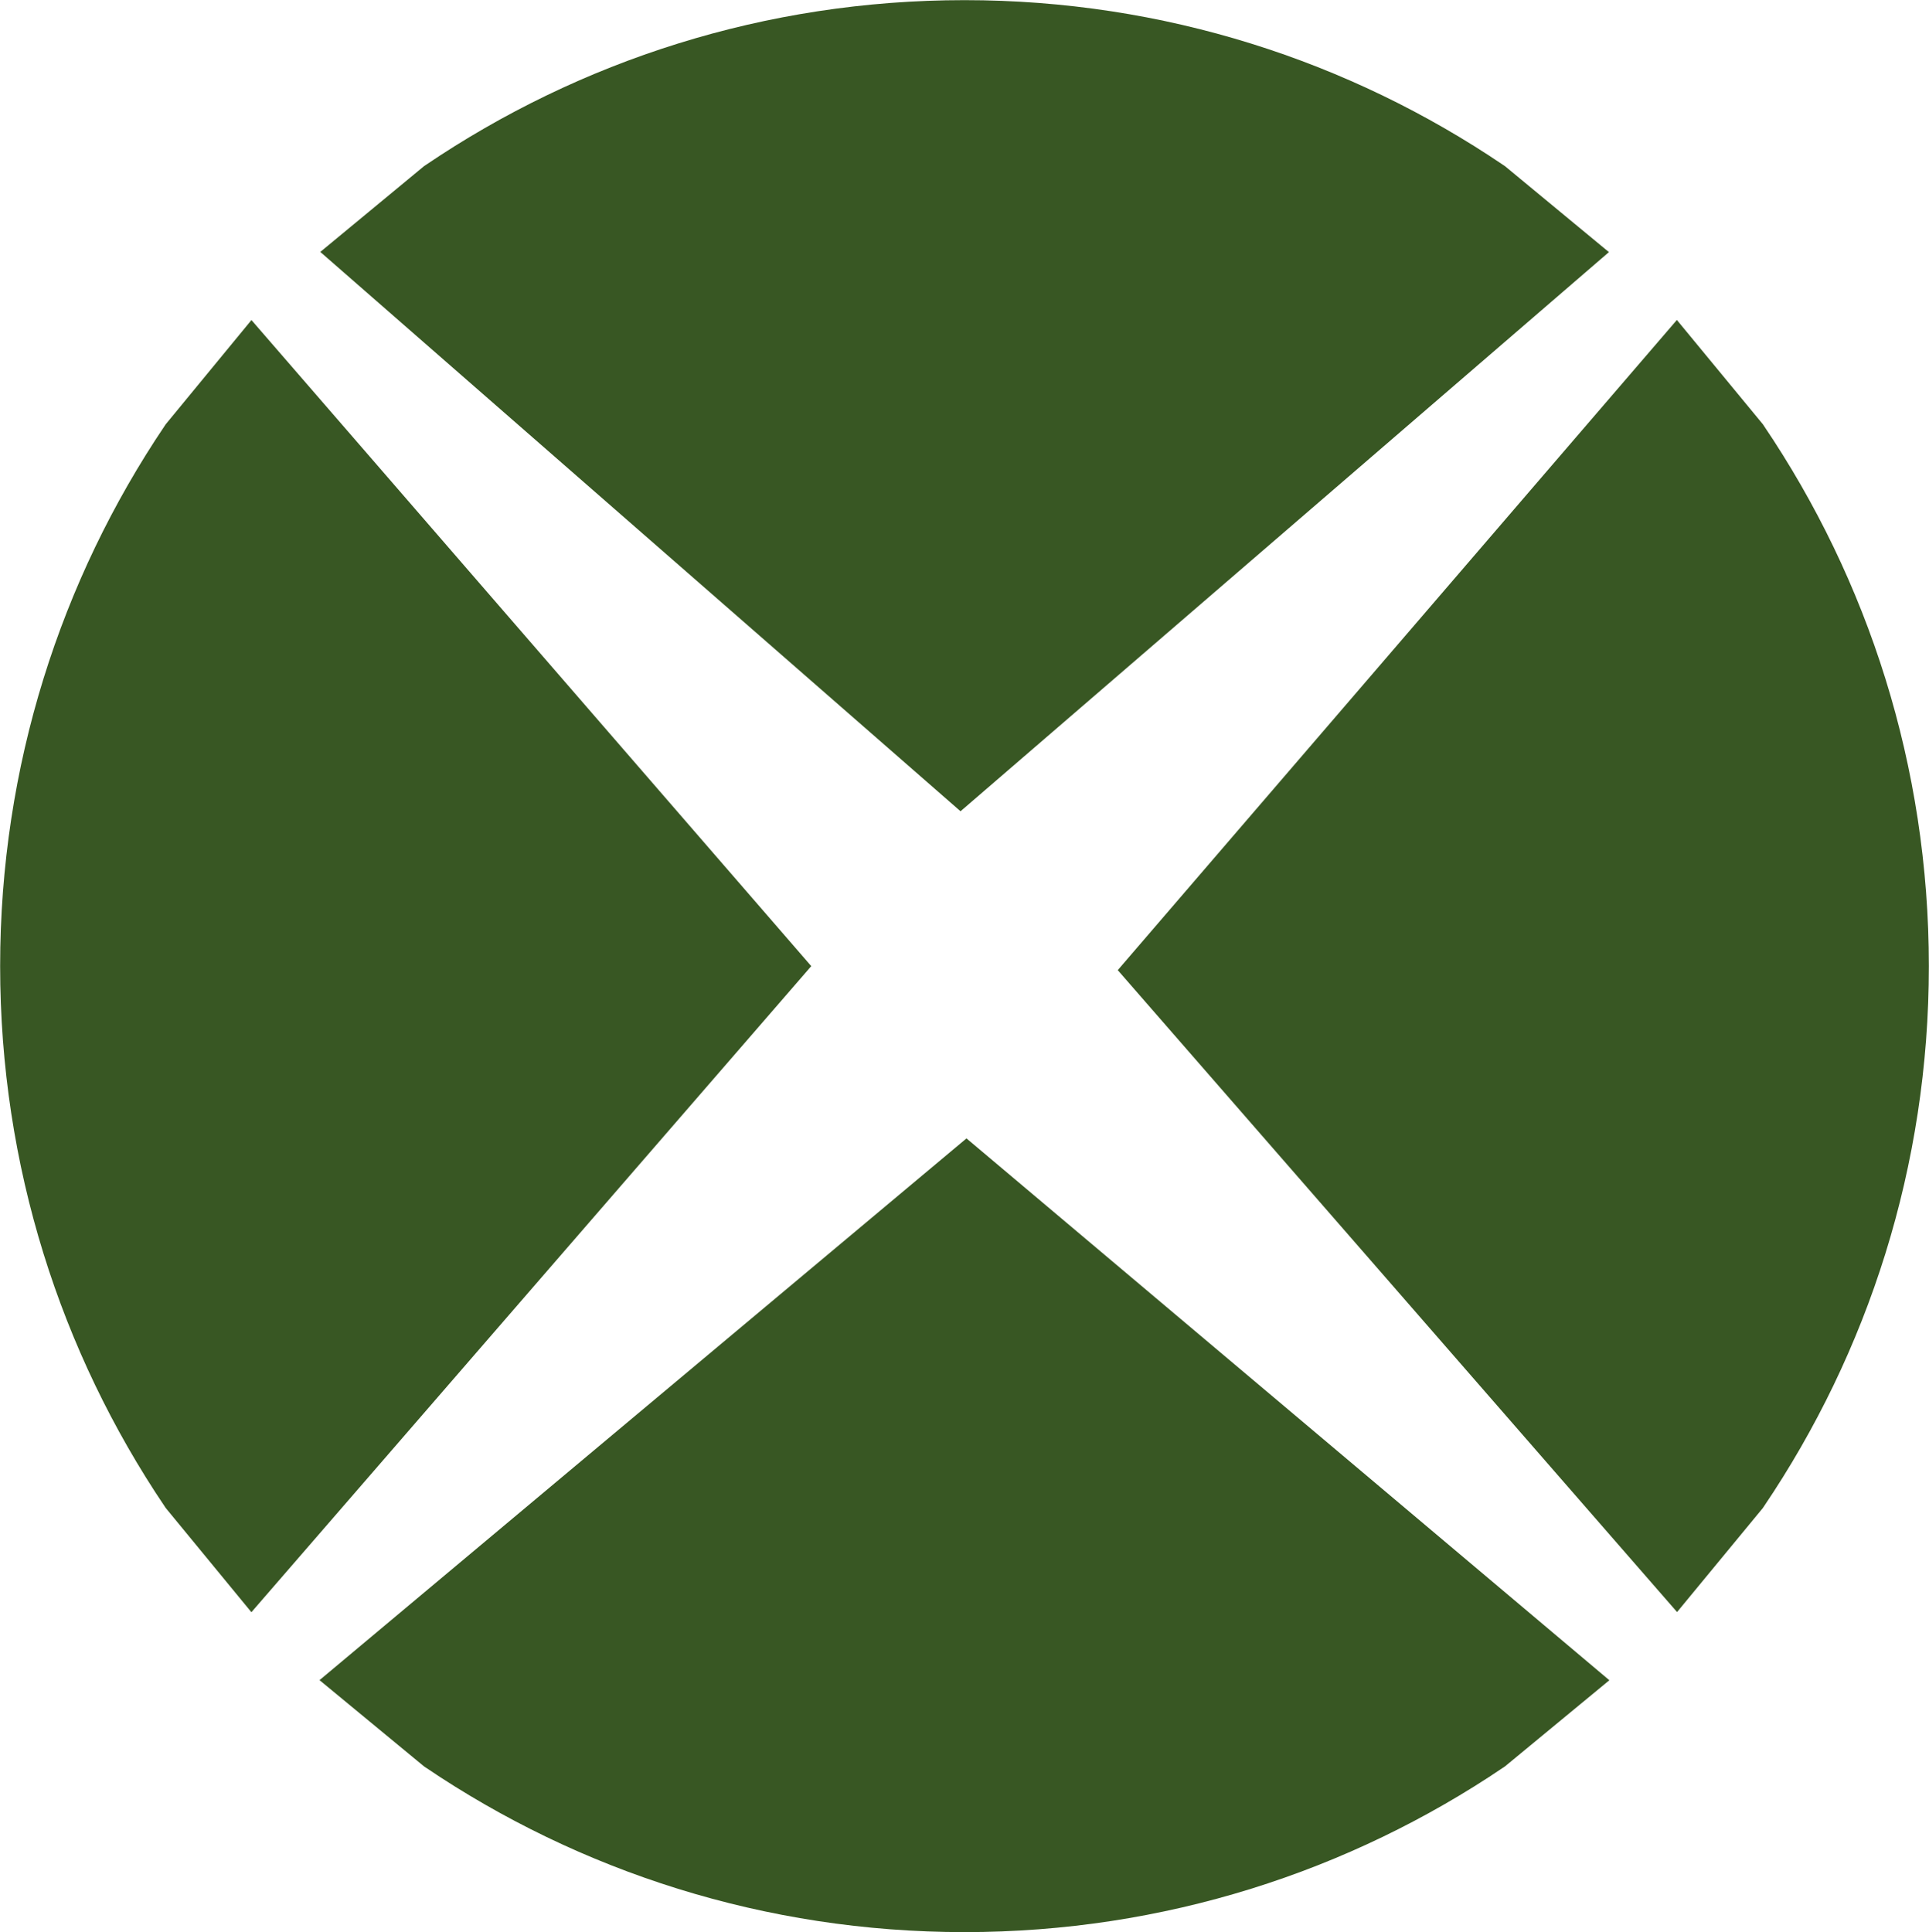 <svg width="577" height="578" xmlns="http://www.w3.org/2000/svg" xmlns:xlink="http://www.w3.org/1999/xlink" xml:space="preserve" overflow="hidden"><defs><clipPath id="clip0"><rect x="4163" y="2887" width="577" height="578"/></clipPath></defs><g clip-path="url(#clip0)" transform="translate(-4163 -2887)"><path d="M4451.5 2898.5C4508.83 2898.5 4562.09 2915.97 4606.28 2945.88L4626.5 2962.6 4450.36 3114.5 4276.5 2962.6 4296.72 2945.88C4340.91 2915.97 4394.17 2898.5 4451.5 2898.5Z" stroke="#385723" stroke-width="22.917" stroke-miterlimit="8" fill="#385723" fill-rule="evenodd"/><path d="M4664.4 3000.5 4681.12 3020.78C4711.03 3065.09 4728.5 3118.5 4728.5 3176 4728.5 3233.5 4711.03 3286.91 4681.12 3331.22L4664.4 3351.5 4512.5 3177.15 4664.4 3000.5Z" stroke="#385723" stroke-width="22.917" stroke-miterlimit="8" fill="#385723" fill-rule="evenodd"/><path d="M4238.44 3000.5 4390.5 3176 4238.43 3351.5 4221.76 3331.22C4191.92 3286.91 4174.5 3233.5 4174.5 3176 4174.5 3118.5 4191.92 3065.09 4221.76 3020.78L4238.44 3000.5Z" stroke="#385723" stroke-width="22.917" stroke-miterlimit="8" fill="#385723" fill-rule="evenodd"/><path d="M4452.07 3242.5 4626.5 3389.52 4606.28 3406.21C4562.09 3436.07 4508.83 3453.5 4451.5 3453.5 4394.17 3453.5 4340.91 3436.07 4296.72 3406.21L4276.5 3389.52 4452.07 3242.5Z" stroke="#385723" stroke-width="22.917" stroke-miterlimit="8" fill="#385723" fill-rule="evenodd"/></g></svg>